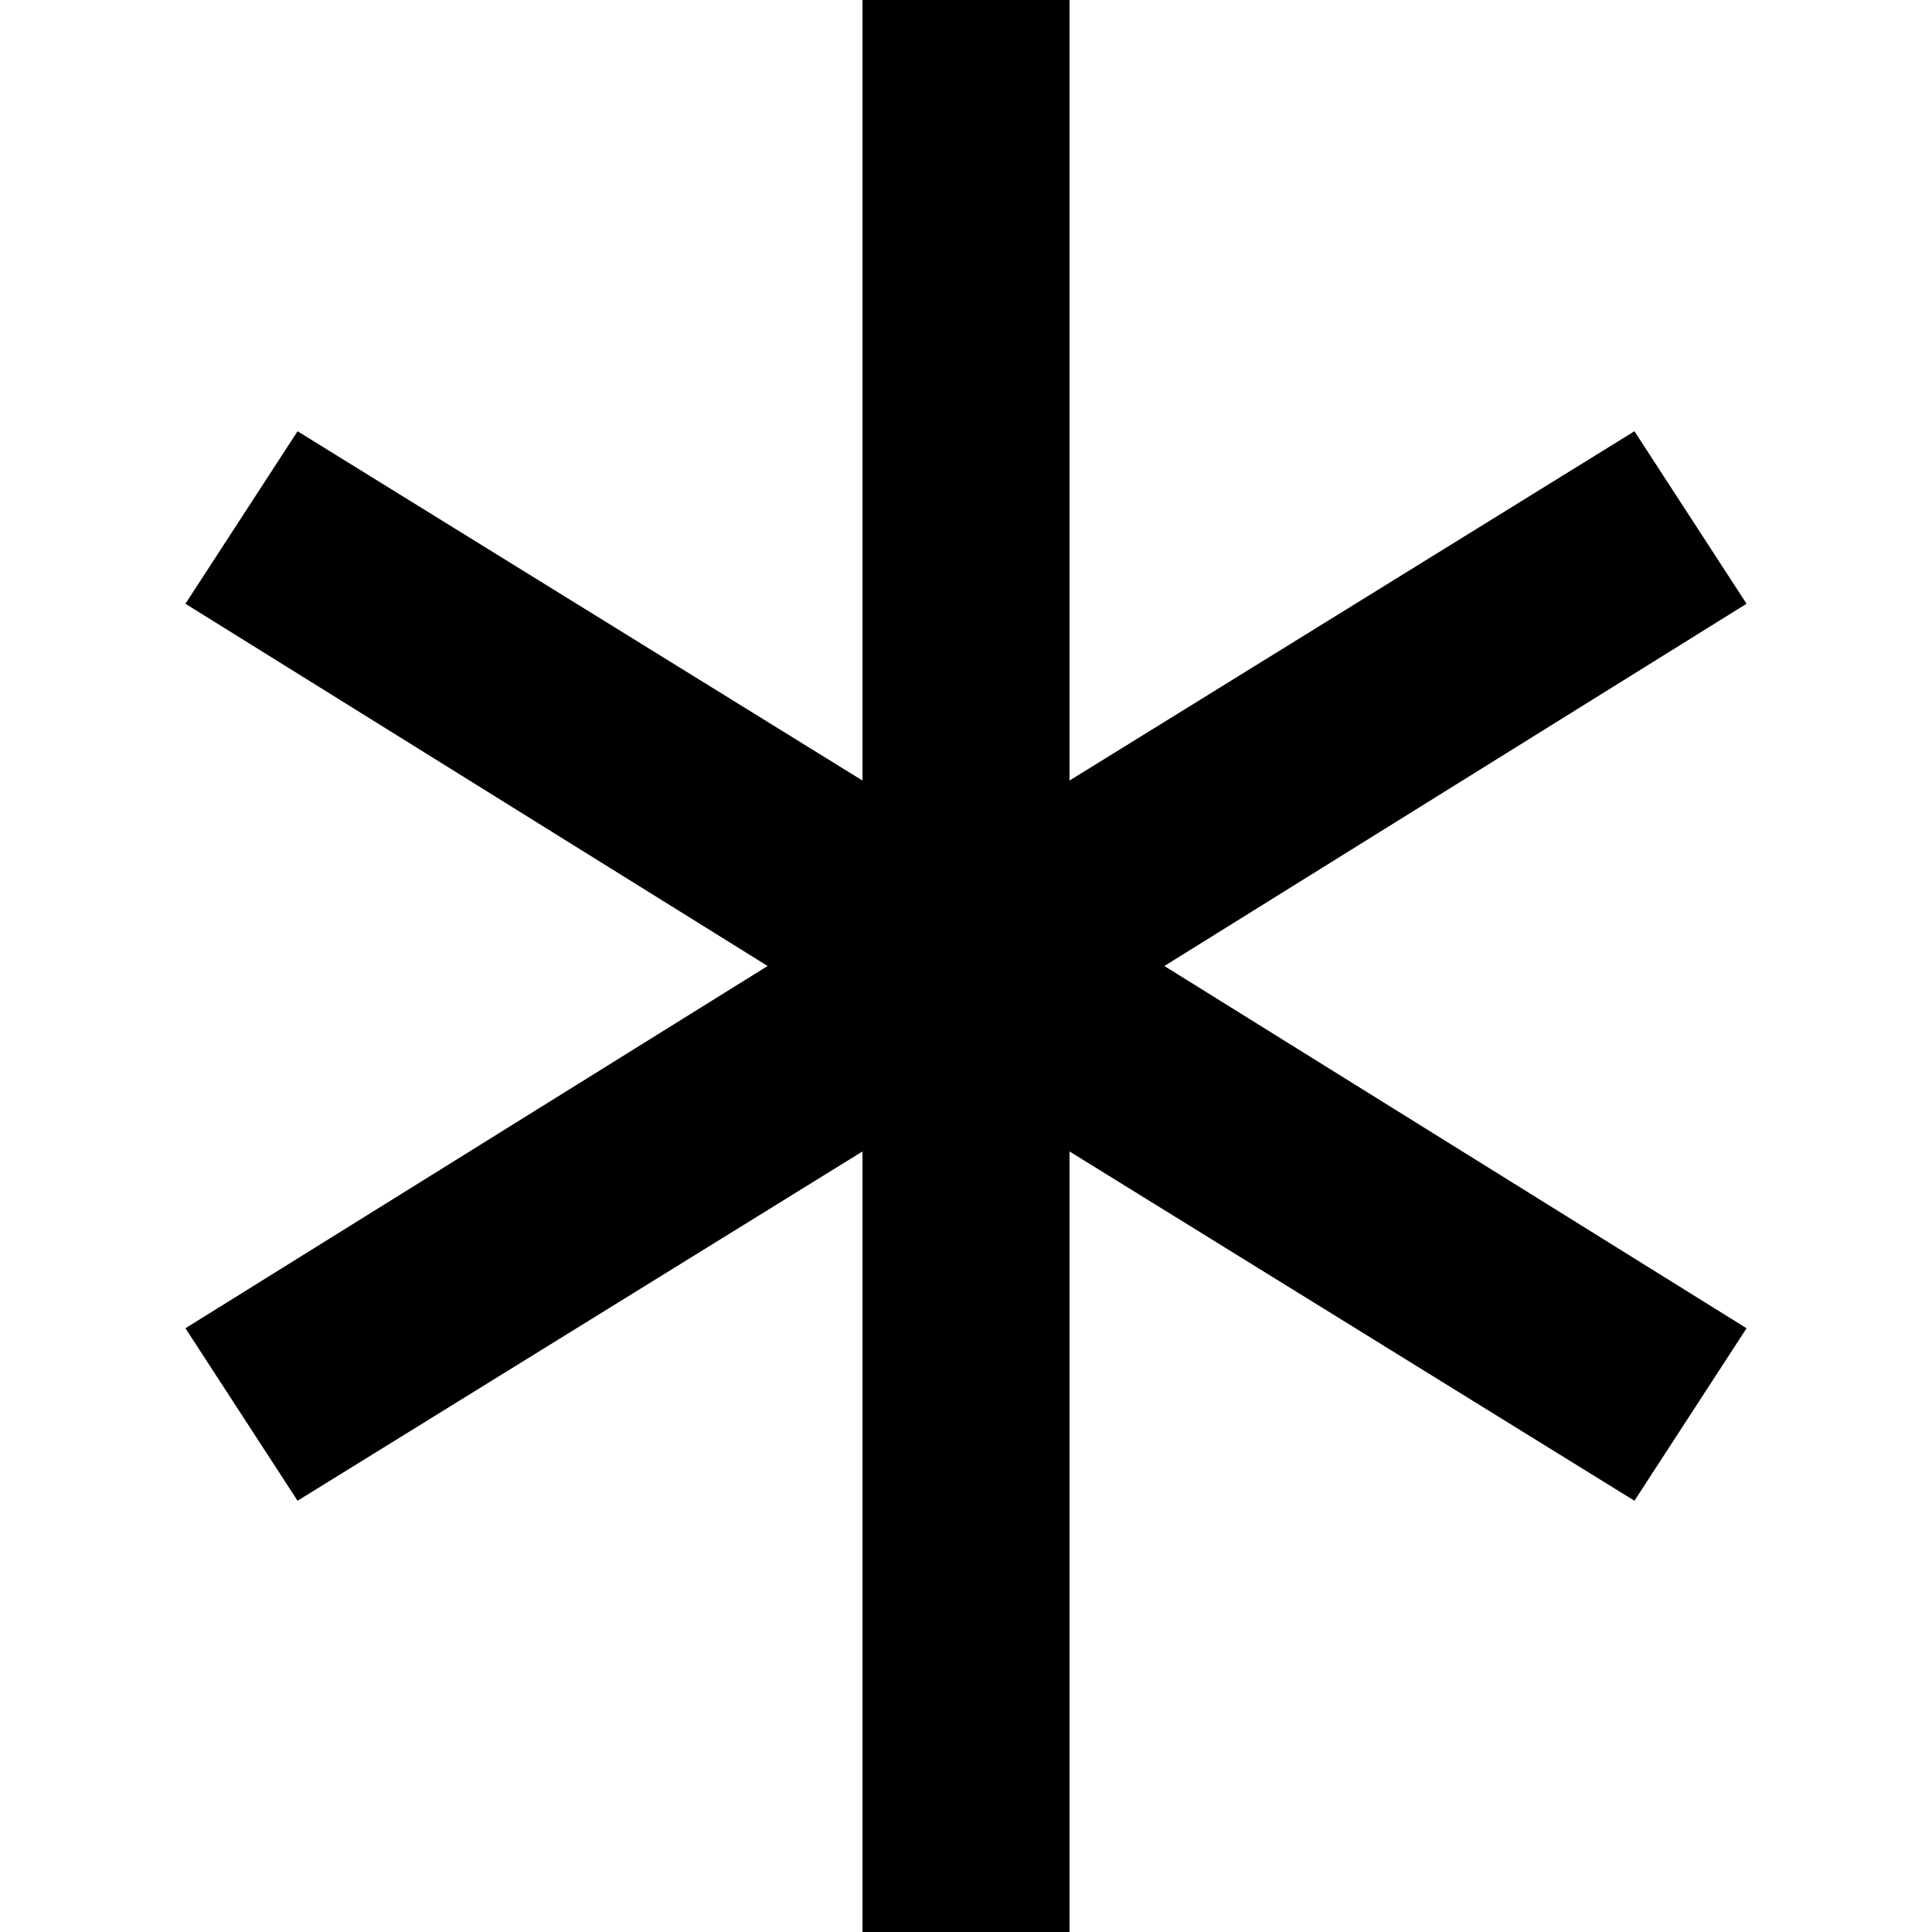 <svg xmlns="http://www.w3.org/2000/svg" viewBox="0 0 512 512">
  <path d="M 283.429 0 L 283.429 27.429 L 283.429 206.857 L 433.143 114.286 L 462.857 160 L 308.571 256 L 462.857 352 L 433.143 397.714 L 283.429 305.143 L 283.429 484.571 L 283.429 512 L 228.571 512 L 228.571 484.571 L 228.571 305.143 L 78.857 397.714 L 49.143 352 L 203.429 256 L 49.143 160 L 78.857 114.286 L 228.571 206.857 L 228.571 27.429 L 228.571 0 L 283.429 0 L 283.429 0 Z" />
</svg>